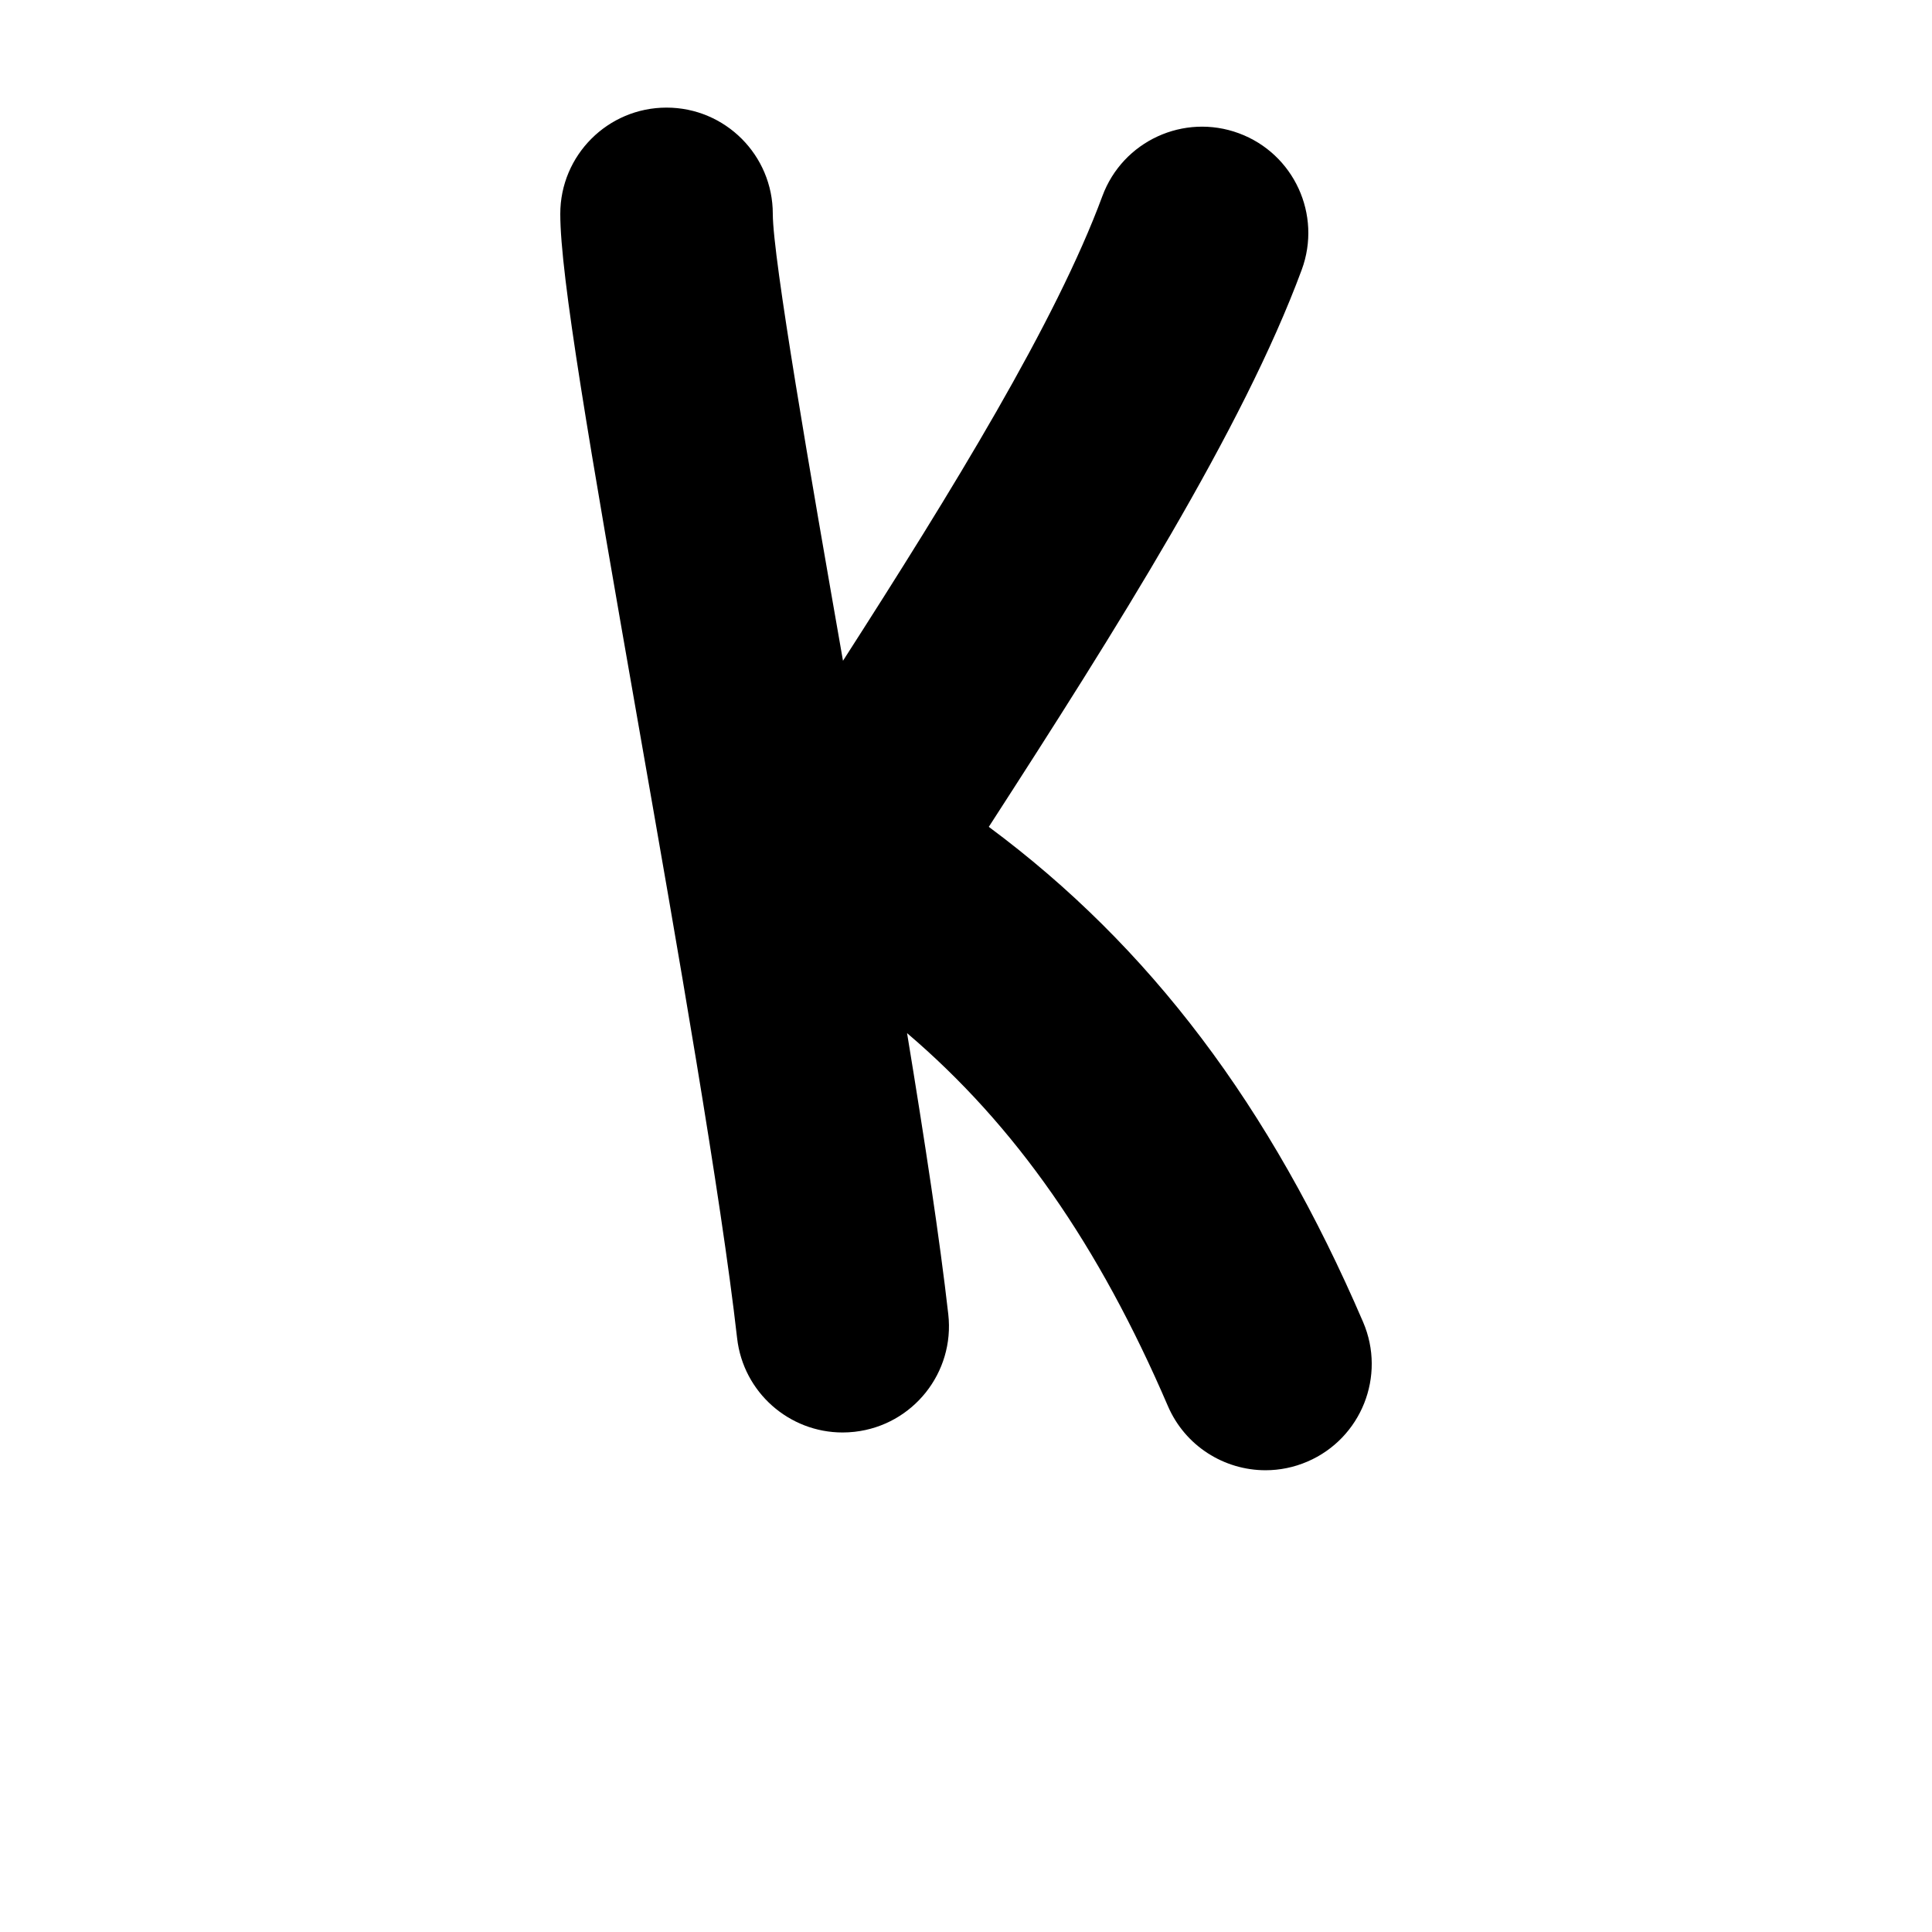 <?xml version="1.0" encoding="iso-8859-1"?>
<!-- Generator: Adobe Illustrator 25.2.3, SVG Export Plug-In . SVG Version: 6.00 Build 0)  -->
<svg version="1.1" xmlns="http://www.w3.org/2000/svg" xmlns:xlink="http://www.w3.org/1999/xlink" x="0px" y="0px"
	 viewBox="0 0 1000 1000" style="enable-background:new 0 0 1000 1000;" xml:space="preserve">
<g id="latinCapitalLetterK">
	<g>
		<path d="M705.527,684.259c-48.051-111.76-110.35-194.466-193.73-256.279c66.034-102.219,131.491-205.899,161.967-288.333
			c10.533-28.491-4.023-60.126-32.515-70.66c-28.494-10.532-60.127,4.024-70.66,32.515c-24.083,65.142-77.534,152.157-134.26,240.51
			C419.477,245.806,400,133.507,400,110.699c0-30.375-24.625-55-55-55s-55,24.625-55,55c0,32.054,14.708,117.526,40.703,265.836
			c19.902,113.546,42.459,242.243,50.823,316.098c3.181,28.08,26.978,48.815,54.583,48.815c2.066,0,4.156-0.116,6.258-0.354
			c30.183-3.418,51.879-30.657,48.461-60.84c-4.328-38.216-12.12-89.498-21.333-145.506
			c56.265,47.919,99.207,109.762,134.979,192.96c8.953,20.825,29.237,33.291,50.554,33.289c7.247,0,14.618-1.441,21.698-4.486
			C704.63,744.513,717.525,712.165,705.527,684.259z"/>
	</g>
</g>
<g id="Layer_1">
</g>
</svg>
